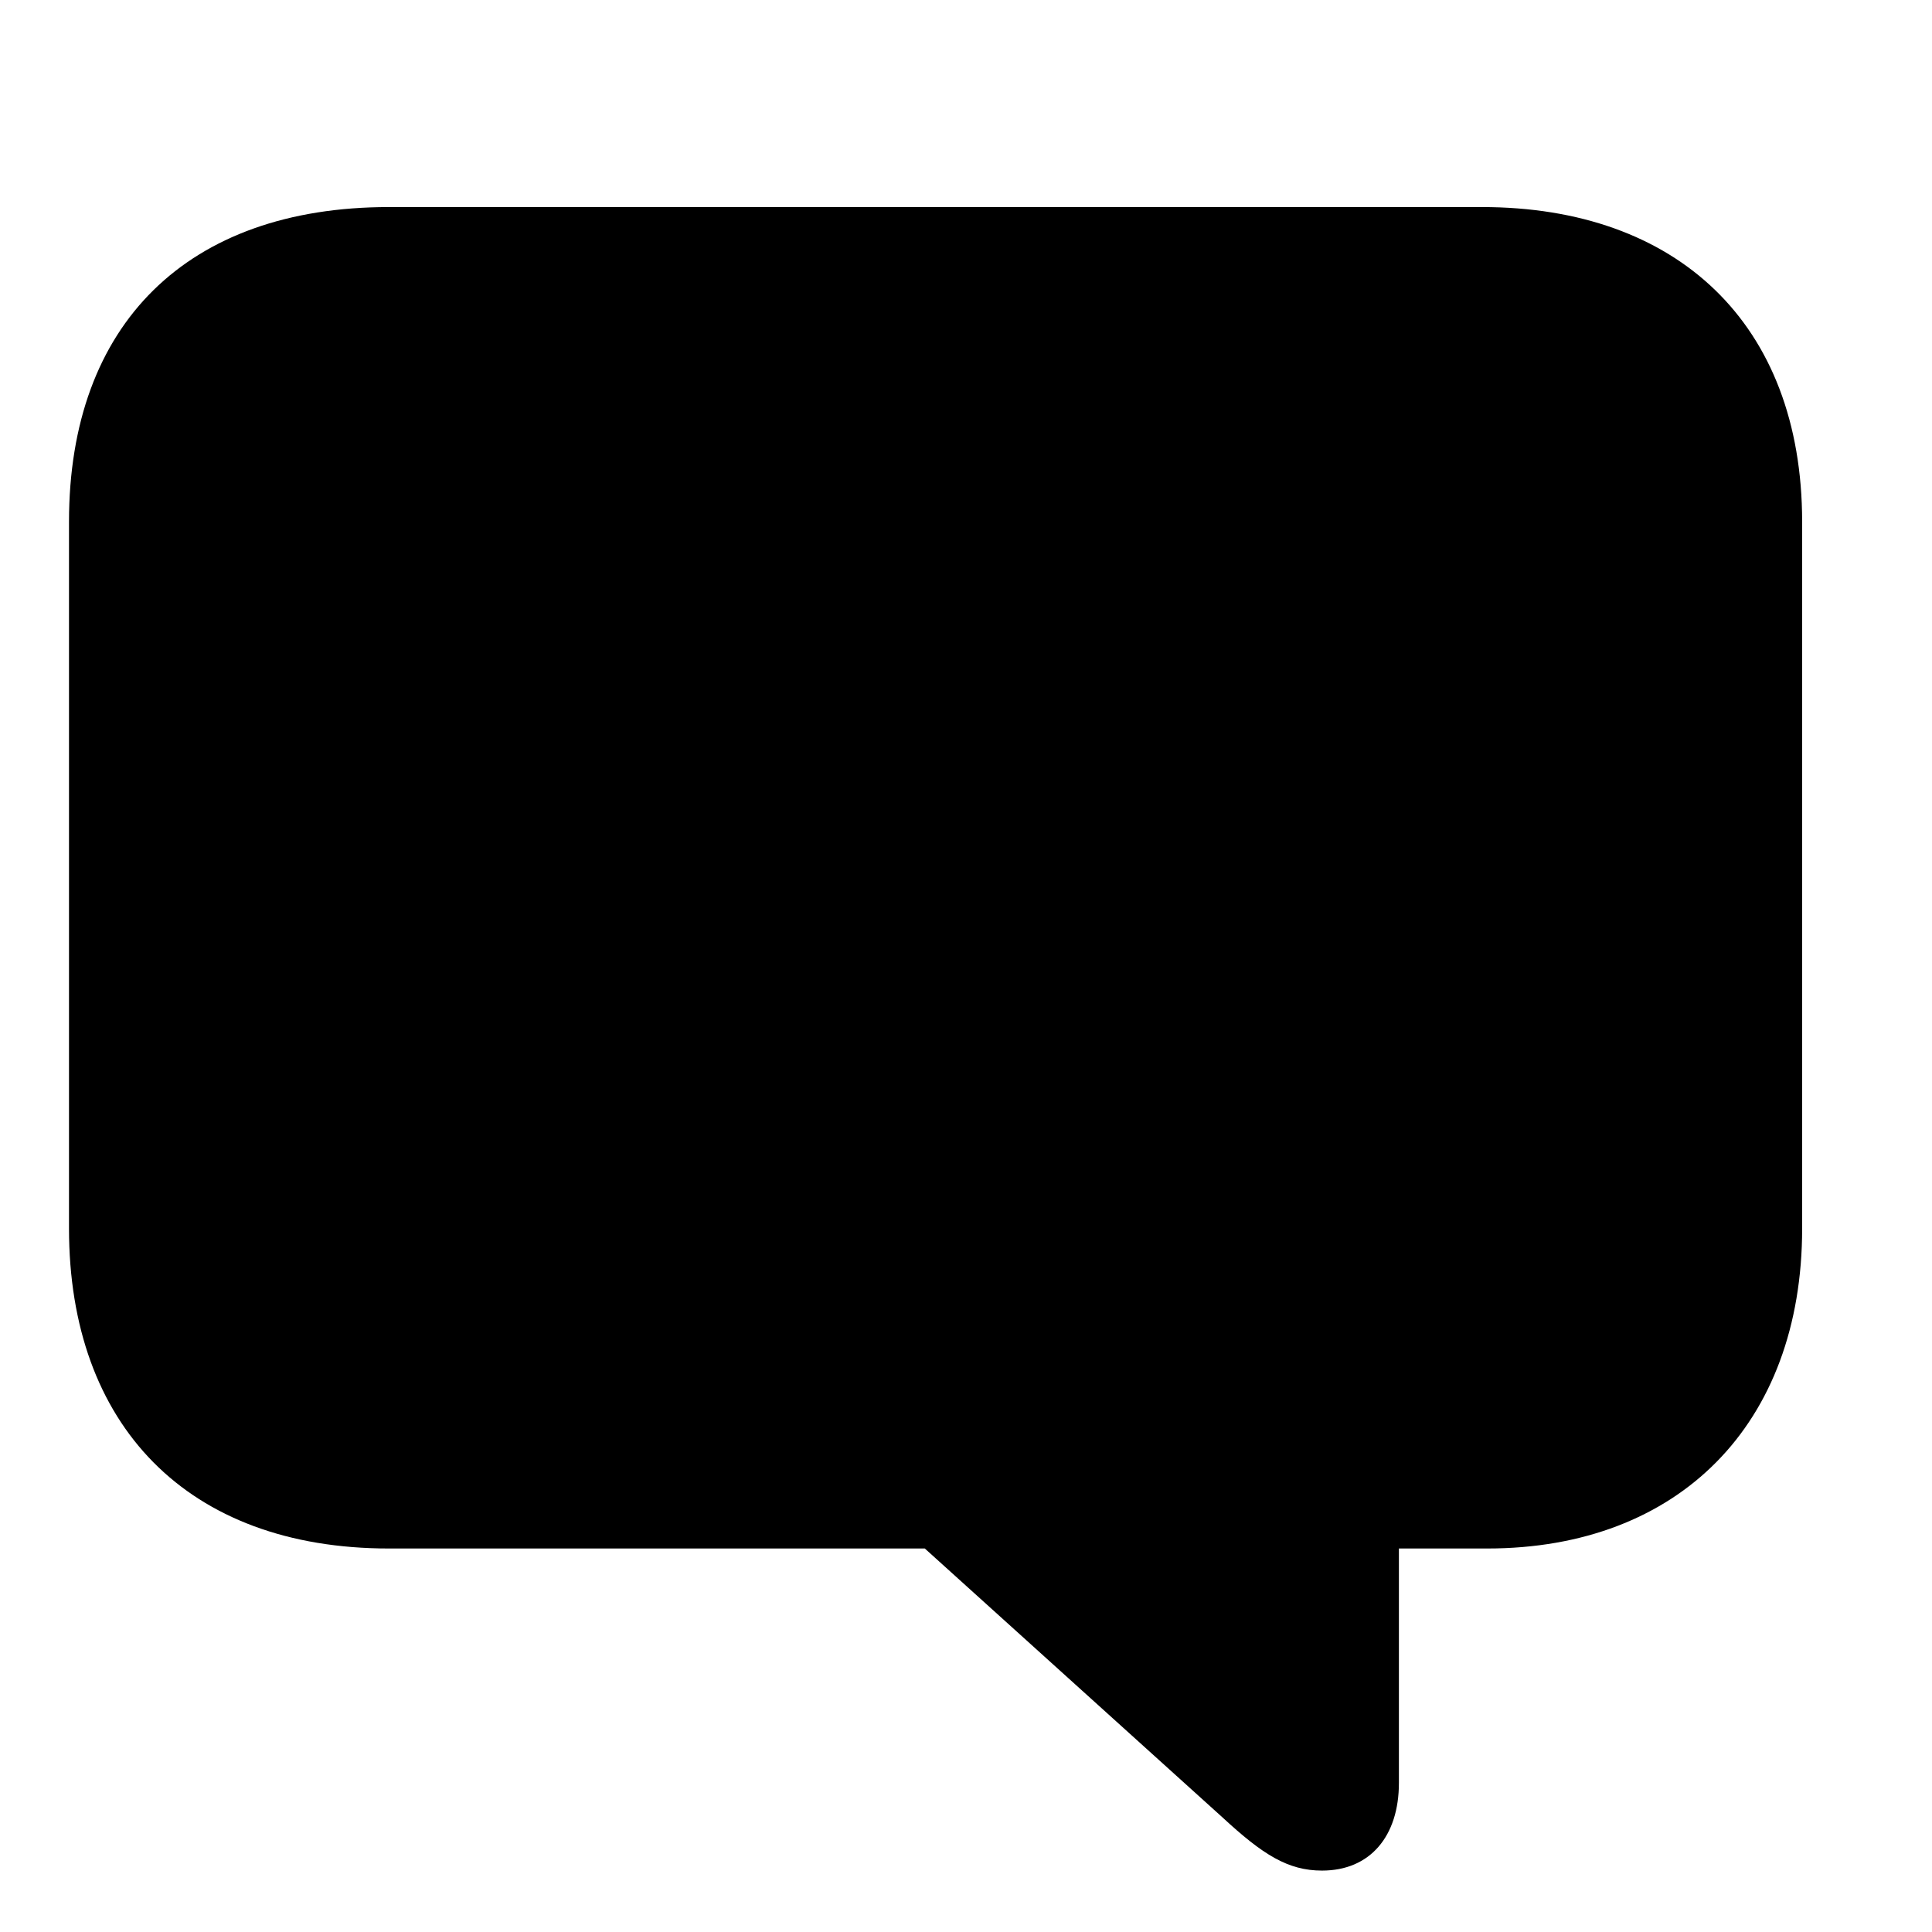 <svg width="28" height="28" viewBox="0 0 28 28" fill="none" xmlns="http://www.w3.org/2000/svg">
<path d="M19.16 27.11C19.858 27.11 20.274 26.611 20.274 25.84V22.442H21.555C24.328 22.442 26.118 20.644 26.118 17.804V7.561C26.116 4.684 24.3 3.001 21.479 3.001H5.636C2.717 3.001 1 4.694 1 7.561V17.804C1 20.657 2.717 22.442 5.636 22.442H13.403L17.717 26.339C18.302 26.88 18.666 27.11 19.16 27.11Z" fill="black"/>
</svg>
